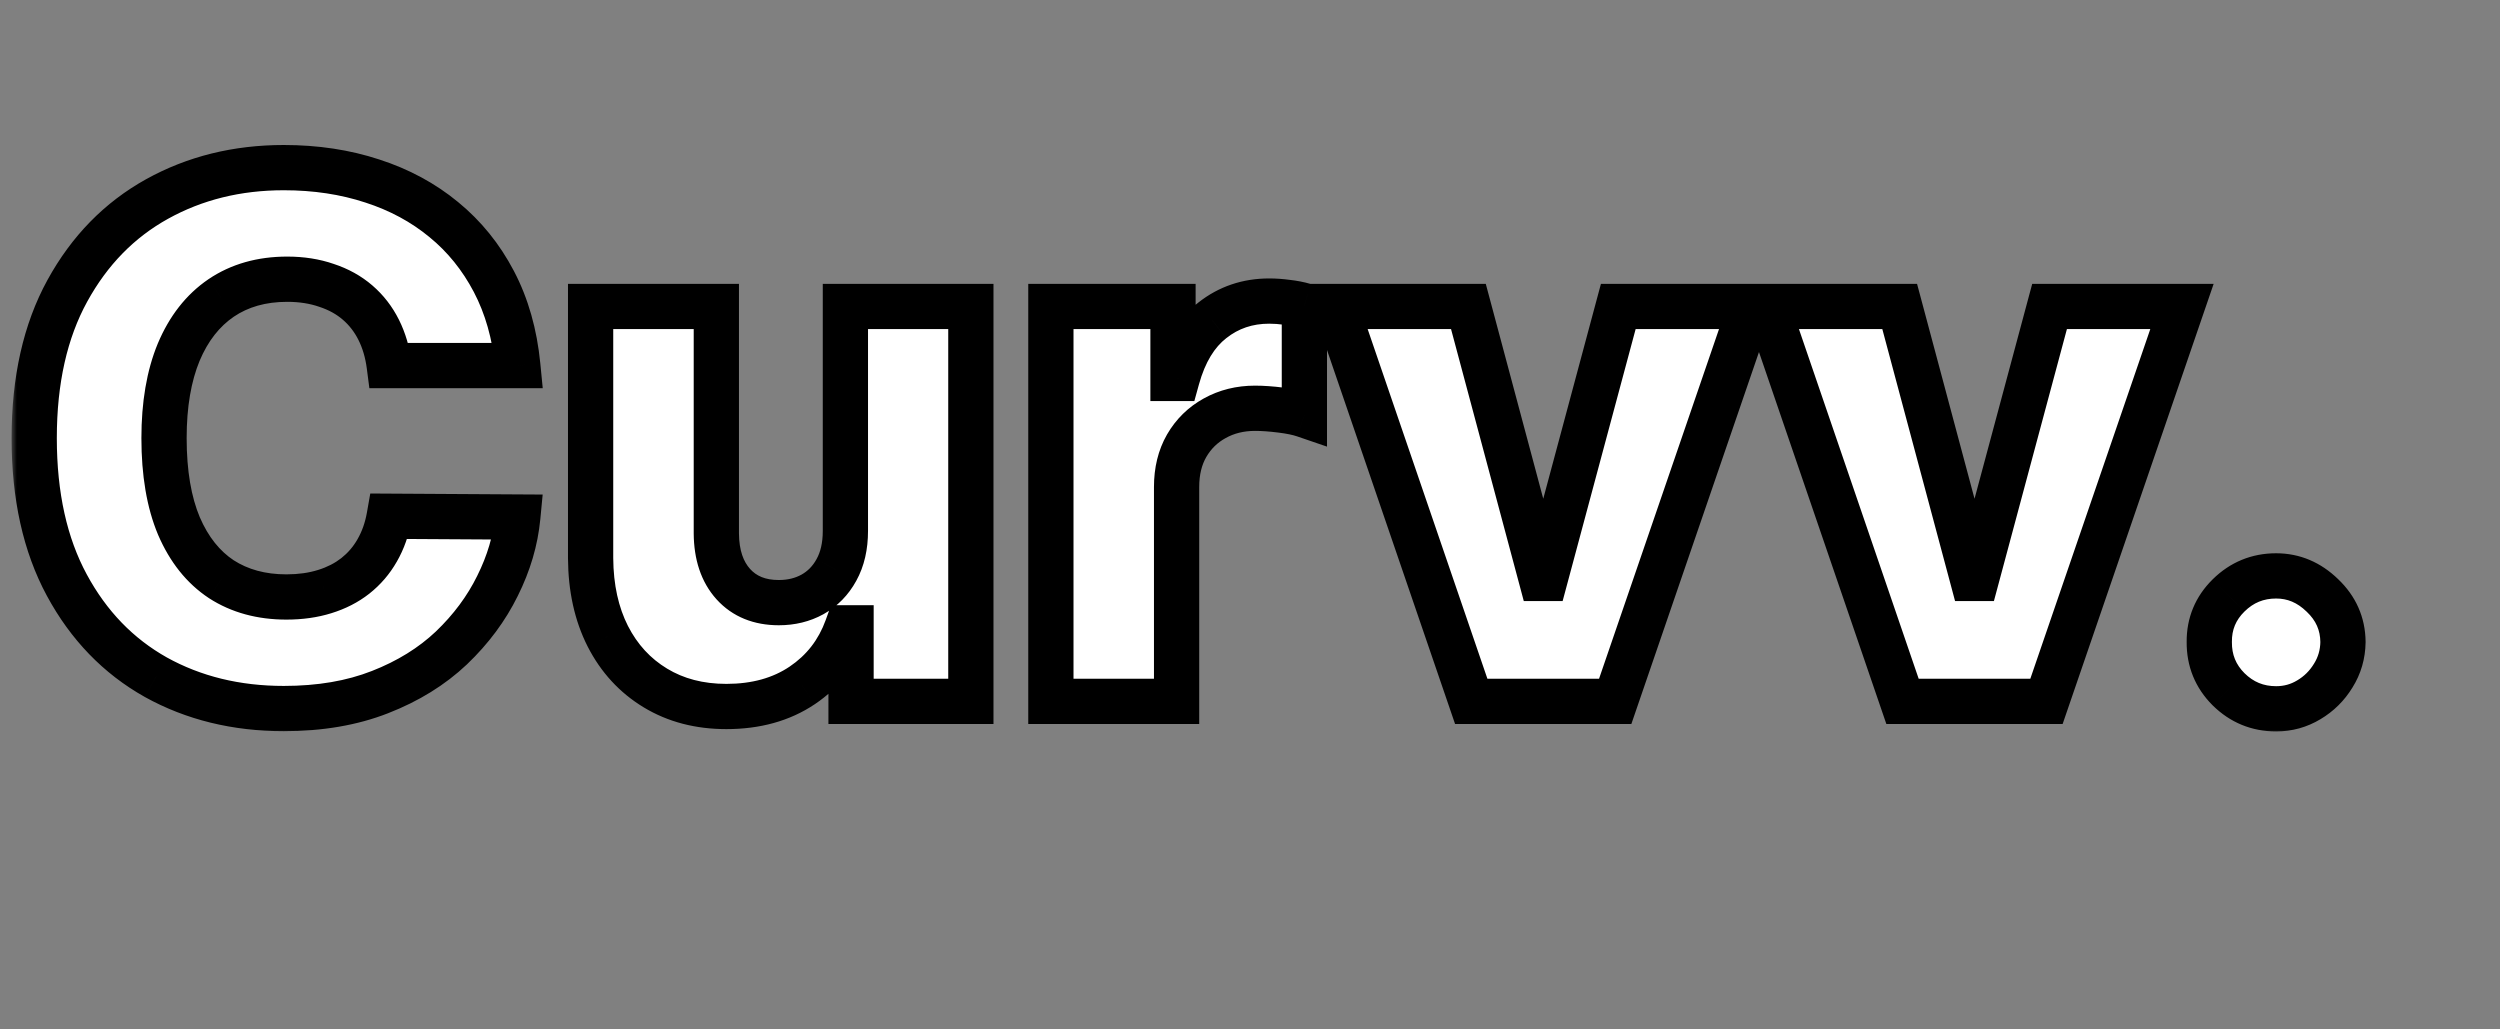 <svg width="221" height="91" viewBox="0 0 221 91" fill="none" xmlns="http://www.w3.org/2000/svg">
<rect x="0" y="0" width="221" height="91" fill="#808080" stroke="none"/>
<rect width="221" height="91" fill="none"/>
<mask id="path-1-outside-1_0_1" maskUnits="userSpaceOnUse" x="1" y="12" width="209" height="53" fill="black">
<rect fill="white" x="1" y="12" width="209" height="53"/>
<path d="M45.773 32.318H34.409C34.258 31.151 33.947 30.099 33.477 29.159C33.008 28.22 32.386 27.417 31.614 26.75C30.841 26.083 29.924 25.576 28.864 25.227C27.818 24.864 26.659 24.682 25.386 24.682C23.129 24.682 21.182 25.235 19.546 26.341C17.924 27.447 16.674 29.046 15.796 31.136C14.932 33.227 14.5 35.758 14.5 38.727C14.5 41.818 14.939 44.409 15.818 46.5C16.712 48.576 17.962 50.144 19.568 51.205C21.189 52.25 23.106 52.773 25.318 52.773C26.561 52.773 27.689 52.614 28.704 52.295C29.735 51.977 30.636 51.515 31.409 50.909C32.197 50.288 32.841 49.538 33.341 48.659C33.856 47.765 34.212 46.758 34.409 45.636L45.773 45.705C45.576 47.765 44.977 49.795 43.977 51.795C42.992 53.795 41.636 55.621 39.909 57.273C38.182 58.909 36.076 60.212 33.591 61.182C31.121 62.151 28.288 62.636 25.091 62.636C20.879 62.636 17.106 61.712 13.773 59.864C10.454 58 7.833 55.288 5.909 51.727C3.985 48.167 3.023 43.833 3.023 38.727C3.023 33.606 4 29.265 5.955 25.704C7.909 22.144 10.553 19.439 13.886 17.591C17.22 15.742 20.954 14.818 25.091 14.818C27.909 14.818 30.515 15.212 32.909 16C35.303 16.773 37.409 17.909 39.227 19.409C41.045 20.894 42.523 22.72 43.659 24.886C44.795 27.053 45.5 29.53 45.773 32.318ZM74.733 46.932V27.091H85.824V62H75.233V55.5H74.869C74.097 57.636 72.778 59.333 70.915 60.591C69.066 61.833 66.831 62.455 64.21 62.455C61.831 62.455 59.74 61.909 57.938 60.818C56.135 59.727 54.733 58.205 53.733 56.25C52.733 54.28 52.225 51.977 52.21 49.341V27.091H63.324V47.159C63.339 49.053 63.839 50.545 64.824 51.636C65.809 52.727 67.15 53.273 68.847 53.273C69.953 53.273 70.945 53.03 71.824 52.545C72.718 52.045 73.422 51.326 73.938 50.386C74.468 49.432 74.733 48.28 74.733 46.932ZM92.898 62V27.091H103.693V33.455H104.057C104.693 31.151 105.731 29.439 107.17 28.318C108.61 27.182 110.284 26.614 112.193 26.614C112.708 26.614 113.239 26.651 113.784 26.727C114.33 26.788 114.837 26.886 115.307 27.023V36.682C114.777 36.5 114.08 36.356 113.216 36.25C112.367 36.144 111.61 36.091 110.943 36.091C109.625 36.091 108.436 36.386 107.375 36.977C106.33 37.553 105.504 38.364 104.898 39.409C104.307 40.439 104.011 41.651 104.011 43.045V62H92.898ZM154.761 27.091L142.784 62H130.057L118.102 27.091H129.807L136.239 51.136H136.602L143.057 27.091H154.761ZM192.886 27.091L180.909 62H168.182L156.227 27.091H167.932L174.364 51.136H174.727L181.182 27.091H192.886ZM201.21 62.659C199.574 62.659 198.172 62.083 197.006 60.932C195.854 59.78 195.286 58.386 195.301 56.75C195.286 55.144 195.854 53.773 197.006 52.636C198.172 51.485 199.574 50.909 201.21 50.909C202.756 50.909 204.119 51.485 205.301 52.636C206.498 53.773 207.104 55.144 207.119 56.75C207.104 57.841 206.816 58.833 206.256 59.727C205.71 60.621 204.991 61.333 204.097 61.864C203.218 62.394 202.256 62.659 201.21 62.659Z"/>
</mask>
<path d="M45.773 32.318H34.409C34.258 31.151 33.947 30.099 33.477 29.159C33.008 28.22 32.386 27.417 31.614 26.75C30.841 26.083 29.924 25.576 28.864 25.227C27.818 24.864 26.659 24.682 25.386 24.682C23.129 24.682 21.182 25.235 19.546 26.341C17.924 27.447 16.674 29.046 15.796 31.136C14.932 33.227 14.5 35.758 14.5 38.727C14.5 41.818 14.939 44.409 15.818 46.5C16.712 48.576 17.962 50.144 19.568 51.205C21.189 52.25 23.106 52.773 25.318 52.773C26.561 52.773 27.689 52.614 28.704 52.295C29.735 51.977 30.636 51.515 31.409 50.909C32.197 50.288 32.841 49.538 33.341 48.659C33.856 47.765 34.212 46.758 34.409 45.636L45.773 45.705C45.576 47.765 44.977 49.795 43.977 51.795C42.992 53.795 41.636 55.621 39.909 57.273C38.182 58.909 36.076 60.212 33.591 61.182C31.121 62.151 28.288 62.636 25.091 62.636C20.879 62.636 17.106 61.712 13.773 59.864C10.454 58 7.833 55.288 5.909 51.727C3.985 48.167 3.023 43.833 3.023 38.727C3.023 33.606 4 29.265 5.955 25.704C7.909 22.144 10.553 19.439 13.886 17.591C17.22 15.742 20.954 14.818 25.091 14.818C27.909 14.818 30.515 15.212 32.909 16C35.303 16.773 37.409 17.909 39.227 19.409C41.045 20.894 42.523 22.72 43.659 24.886C44.795 27.053 45.5 29.53 45.773 32.318ZM74.733 46.932V27.091H85.824V62H75.233V55.5H74.869C74.097 57.636 72.778 59.333 70.915 60.591C69.066 61.833 66.831 62.455 64.21 62.455C61.831 62.455 59.74 61.909 57.938 60.818C56.135 59.727 54.733 58.205 53.733 56.25C52.733 54.28 52.225 51.977 52.21 49.341V27.091H63.324V47.159C63.339 49.053 63.839 50.545 64.824 51.636C65.809 52.727 67.15 53.273 68.847 53.273C69.953 53.273 70.945 53.03 71.824 52.545C72.718 52.045 73.422 51.326 73.938 50.386C74.468 49.432 74.733 48.28 74.733 46.932ZM92.898 62V27.091H103.693V33.455H104.057C104.693 31.151 105.731 29.439 107.17 28.318C108.61 27.182 110.284 26.614 112.193 26.614C112.708 26.614 113.239 26.651 113.784 26.727C114.33 26.788 114.837 26.886 115.307 27.023V36.682C114.777 36.5 114.08 36.356 113.216 36.25C112.367 36.144 111.61 36.091 110.943 36.091C109.625 36.091 108.436 36.386 107.375 36.977C106.33 37.553 105.504 38.364 104.898 39.409C104.307 40.439 104.011 41.651 104.011 43.045V62H92.898ZM154.761 27.091L142.784 62H130.057L118.102 27.091H129.807L136.239 51.136H136.602L143.057 27.091H154.761ZM192.886 27.091L180.909 62H168.182L156.227 27.091H167.932L174.364 51.136H174.727L181.182 27.091H192.886ZM201.21 62.659C199.574 62.659 198.172 62.083 197.006 60.932C195.854 59.78 195.286 58.386 195.301 56.75C195.286 55.144 195.854 53.773 197.006 52.636C198.172 51.485 199.574 50.909 201.21 50.909C202.756 50.909 204.119 51.485 205.301 52.636C206.498 53.773 207.104 55.144 207.119 56.75C207.104 57.841 206.816 58.833 206.256 59.727C205.71 60.621 204.991 61.333 204.097 61.864C203.218 62.394 202.256 62.659 201.21 62.659Z" fill="white"/>
<path d="M45.773 32.318V34.318H47.978L47.763 32.123L45.773 32.318ZM34.409 32.318L32.426 32.576L32.652 34.318H34.409V32.318ZM33.477 29.159L31.688 30.053L31.688 30.053L33.477 29.159ZM31.614 26.75L32.92 25.236L32.92 25.236L31.614 26.75ZM28.864 25.227L28.207 27.116L28.223 27.122L28.239 27.127L28.864 25.227ZM19.546 26.341L18.425 24.684L18.418 24.689L19.546 26.341ZM15.796 31.136L13.952 30.361L13.947 30.373L15.796 31.136ZM15.818 46.5L13.974 47.275L13.978 47.283L13.981 47.291L15.818 46.5ZM19.568 51.205L18.466 52.873L18.475 52.88L18.484 52.885L19.568 51.205ZM28.704 52.295L28.114 50.385L28.106 50.387L28.704 52.295ZM31.409 50.909L32.643 52.483L32.647 52.48L31.409 50.909ZM33.341 48.659L31.608 47.66L31.603 47.67L33.341 48.659ZM34.409 45.636L34.421 43.636L32.732 43.626L32.439 45.29L34.409 45.636ZM45.773 45.705L47.764 45.895L47.972 43.718L45.785 43.705L45.773 45.705ZM43.977 51.795L42.188 50.901L42.183 50.912L43.977 51.795ZM39.909 57.273L41.285 58.725L41.291 58.718L39.909 57.273ZM33.591 61.182L32.864 59.319L32.86 59.32L33.591 61.182ZM13.773 59.864L12.793 61.608L12.803 61.613L13.773 59.864ZM5.909 51.727L7.669 50.776L5.909 51.727ZM5.955 25.704L4.201 24.742L4.201 24.742L5.955 25.704ZM32.909 16L32.284 17.9L32.295 17.903L32.909 16ZM39.227 19.409L37.955 20.952L37.962 20.958L39.227 19.409ZM45.773 30.318H34.409V34.318H45.773V30.318ZM36.392 32.061C36.216 30.699 35.847 29.427 35.266 28.265L31.688 30.053C32.047 30.77 32.3 31.604 32.426 32.576L36.392 32.061ZM35.266 28.265C34.682 27.096 33.899 26.08 32.92 25.236L30.307 28.264C30.874 28.753 31.333 29.344 31.688 30.053L35.266 28.265ZM32.92 25.236C31.93 24.381 30.776 23.75 29.488 23.327L28.239 27.127C29.073 27.401 29.752 27.785 30.307 28.264L32.92 25.236ZM29.521 23.338C28.235 22.891 26.85 22.682 25.386 22.682V26.682C26.468 26.682 27.401 26.836 28.207 27.116L29.521 23.338ZM25.386 22.682C22.788 22.682 20.438 23.323 18.425 24.684L20.666 27.998C21.925 27.146 23.469 26.682 25.386 26.682V22.682ZM18.418 24.689C16.431 26.044 14.956 27.972 13.952 30.361L17.639 31.911C18.392 30.119 19.417 28.85 20.673 27.993L18.418 24.689ZM13.947 30.373C12.957 32.769 12.5 35.573 12.5 38.727H16.5C16.5 35.942 16.906 33.686 17.644 31.9L13.947 30.373ZM12.5 38.727C12.5 41.994 12.962 44.867 13.974 47.275L17.662 45.725C16.916 43.951 16.5 41.643 16.5 38.727H12.5ZM13.981 47.291C15.002 49.661 16.481 51.563 18.466 52.873L20.67 49.536C19.443 48.725 18.422 47.49 17.655 45.709L13.981 47.291ZM18.484 52.885C20.474 54.169 22.779 54.773 25.318 54.773V50.773C23.433 50.773 21.905 50.331 20.652 49.524L18.484 52.885ZM25.318 54.773C26.73 54.773 28.065 54.592 29.303 54.204L28.106 50.387C27.314 50.635 26.391 50.773 25.318 50.773V54.773ZM29.295 54.206C30.536 53.823 31.66 53.254 32.643 52.483L30.175 49.335C29.612 49.776 28.934 50.131 28.114 50.385L29.295 54.206ZM32.647 52.48C33.639 51.697 34.453 50.749 35.079 49.648L31.603 47.67C31.229 48.326 30.754 48.878 30.171 49.339L32.647 52.48ZM35.074 49.658C35.717 48.542 36.146 47.31 36.379 45.982L32.439 45.29C32.279 46.206 31.995 46.988 31.608 47.66L35.074 49.658ZM34.397 47.636L45.761 47.705L45.785 43.705L34.421 43.636L34.397 47.636ZM43.782 45.514C43.61 47.311 43.087 49.103 42.188 50.901L45.766 52.69C46.867 50.487 47.541 48.22 47.764 45.895L43.782 45.514ZM42.183 50.912C41.309 52.687 40.097 54.326 38.527 55.827L41.291 58.718C43.175 56.917 44.676 54.904 45.772 52.679L42.183 50.912ZM38.534 55.821C37.015 57.259 35.137 58.431 32.864 59.319L34.318 63.045C37.014 61.993 39.348 60.559 41.285 58.725L38.534 55.821ZM32.86 59.32C30.666 60.182 28.088 60.636 25.091 60.636V64.636C28.488 64.636 31.577 64.121 34.322 63.044L32.86 59.32ZM25.091 60.636C21.182 60.636 17.749 59.782 14.743 58.115L12.803 61.613C16.463 63.643 20.576 64.636 25.091 64.636V60.636ZM14.752 58.12C11.785 56.453 9.425 54.026 7.669 50.776L4.15 52.678C6.242 56.549 9.124 59.547 12.793 61.607L14.752 58.12ZM7.669 50.776C5.938 47.575 5.023 43.586 5.023 38.727H1.023C1.023 44.08 2.031 48.759 4.15 52.678L7.669 50.776ZM5.023 38.727C5.023 33.856 5.952 29.865 7.708 26.667L4.201 24.742C2.048 28.665 1.023 33.356 1.023 38.727H5.023ZM7.708 26.667C9.493 23.415 11.875 20.993 14.856 19.34L12.916 15.842C9.231 17.886 6.325 20.873 4.201 24.742L7.708 26.667ZM14.856 19.34C17.868 17.67 21.264 16.818 25.091 16.818V12.818C20.645 12.818 16.572 13.815 12.916 15.842L14.856 19.34ZM25.091 16.818C27.721 16.818 30.114 17.186 32.284 17.9L33.534 14.1C30.916 13.239 28.097 12.818 25.091 12.818V16.818ZM32.295 17.903C34.465 18.604 36.344 19.623 37.955 20.952L40.5 17.866C38.474 16.195 36.141 14.942 33.523 14.097L32.295 17.903ZM37.962 20.958C39.563 22.265 40.871 23.877 41.888 25.815L45.43 23.957C44.174 21.562 42.528 19.523 40.492 17.86L37.962 20.958ZM41.888 25.815C42.889 27.723 43.531 29.945 43.782 32.513L47.763 32.123C47.469 29.116 46.703 26.383 45.43 23.957L41.888 25.815ZM74.733 27.091V25.091H72.733V27.091H74.733ZM85.824 27.091H87.824V25.091H85.824V27.091ZM85.824 62V64H87.824V62H85.824ZM75.233 62H73.233V64H75.233V62ZM75.233 55.5H77.233V53.5H75.233V55.5ZM74.869 55.5V53.5H73.466L72.989 54.82L74.869 55.5ZM70.915 60.591L72.03 62.251L72.034 62.249L70.915 60.591ZM57.938 60.818L56.902 62.529L56.902 62.529L57.938 60.818ZM53.733 56.25L51.95 57.155L51.953 57.161L53.733 56.25ZM52.21 49.341L50.21 49.341L50.21 49.352L52.21 49.341ZM52.21 27.091V25.091H50.21V27.091H52.21ZM63.324 27.091H65.324V25.091H63.324V27.091ZM63.324 47.159H61.324V47.167L61.324 47.175L63.324 47.159ZM64.824 51.636L66.308 50.296L66.308 50.296L64.824 51.636ZM71.824 52.545L72.79 54.297L72.8 54.291L71.824 52.545ZM73.938 50.386L72.189 49.415L72.184 49.425L73.938 50.386ZM76.733 46.932V27.091H72.733V46.932H76.733ZM74.733 29.091H85.824V25.091H74.733V29.091ZM83.824 27.091V62H87.824V27.091H83.824ZM85.824 60H75.233V64H85.824V60ZM77.233 62V55.5H73.233V62H77.233ZM75.233 53.5H74.869V57.5H75.233V53.5ZM72.989 54.82C72.358 56.562 71.305 57.915 69.796 58.933L72.034 62.249C74.252 60.752 75.835 58.711 76.75 56.18L72.989 54.82ZM69.799 58.931C68.335 59.915 66.506 60.455 64.21 60.455V64.454C67.157 64.454 69.797 63.752 72.03 62.251L69.799 58.931ZM64.21 60.455C62.148 60.455 60.425 59.986 58.973 59.107L56.902 62.529C59.056 63.833 61.515 64.454 64.21 64.454V60.455ZM58.973 59.107C57.501 58.217 56.352 56.977 55.514 55.339L51.953 57.161C53.114 59.432 54.768 61.238 56.902 62.529L58.973 59.107ZM55.516 55.345C54.682 53.701 54.224 51.715 54.21 49.329L50.21 49.352C50.227 52.24 50.784 54.86 51.95 57.155L55.516 55.345ZM54.21 49.341V27.091H50.21V49.341H54.21ZM52.21 29.091H63.324V25.091H52.21V29.091ZM61.324 27.091V47.159H65.324V27.091H61.324ZM61.324 47.175C61.342 49.413 61.941 51.427 63.339 52.977L66.308 50.296C65.737 49.664 65.336 48.693 65.324 47.143L61.324 47.175ZM63.339 52.977C64.763 54.554 66.68 55.273 68.847 55.273V51.273C67.619 51.273 66.854 50.9 66.308 50.296L63.339 52.977ZM68.847 55.273C70.255 55.273 71.586 54.961 72.79 54.297L70.858 50.794C70.304 51.1 69.65 51.273 68.847 51.273V55.273ZM72.8 54.291C74.037 53.599 75.004 52.601 75.691 51.348L72.184 49.425C71.841 50.051 71.398 50.492 70.848 50.8L72.8 54.291ZM75.686 51.358C76.416 50.044 76.733 48.541 76.733 46.932H72.733C72.733 48.019 72.52 48.82 72.189 49.415L75.686 51.358ZM92.898 62H90.898V64H92.898V62ZM92.898 27.091V25.091H90.898V27.091H92.898ZM103.693 27.091H105.693V25.091H103.693V27.091ZM103.693 33.455H101.693V35.455H103.693V33.455ZM104.057 33.455V35.455H105.579L105.985 33.987L104.057 33.455ZM107.17 28.318L108.4 29.896L108.41 29.888L107.17 28.318ZM113.784 26.727L113.509 28.708L113.536 28.712L113.563 28.715L113.784 26.727ZM115.307 27.023H117.307V25.521L115.864 25.102L115.307 27.023ZM115.307 36.682L114.658 38.574L117.307 39.482V36.682H115.307ZM113.216 36.25L112.968 38.235L112.972 38.235L113.216 36.25ZM107.375 36.977L108.34 38.729L108.348 38.724L107.375 36.977ZM104.898 39.409L103.167 38.406L103.163 38.414L104.898 39.409ZM104.011 62V64H106.011V62H104.011ZM94.898 62V27.091H90.898V62H94.898ZM92.898 29.091H103.693V25.091H92.898V29.091ZM101.693 27.091V33.455H105.693V27.091H101.693ZM103.693 35.455H104.057V31.454H103.693V35.455ZM105.985 33.987C106.542 31.971 107.391 30.682 108.399 29.896L105.941 26.74C104.071 28.197 102.845 30.332 102.129 32.922L105.985 33.987ZM108.41 29.888C109.481 29.042 110.714 28.614 112.193 28.614V24.614C109.854 24.614 107.739 25.321 105.931 26.748L108.41 29.888ZM112.193 28.614C112.61 28.614 113.048 28.644 113.509 28.708L114.059 24.746C113.429 24.659 112.806 24.614 112.193 24.614V28.614ZM113.563 28.715C114.008 28.765 114.402 28.843 114.749 28.943L115.864 25.102C115.272 24.93 114.651 24.811 114.005 24.739L113.563 28.715ZM113.307 27.023V36.682H117.307V27.023H113.307ZM115.955 34.79C115.243 34.546 114.395 34.38 113.46 34.265L112.972 38.235C113.765 38.332 114.31 38.454 114.658 38.574L115.955 34.79ZM113.464 34.265C112.555 34.152 111.712 34.091 110.943 34.091V38.091C111.508 38.091 112.18 38.136 112.968 38.235L113.464 34.265ZM110.943 34.091C109.314 34.091 107.785 34.459 106.402 35.23L108.348 38.724C109.086 38.313 109.936 38.091 110.943 38.091V34.091ZM106.41 35.225C105.042 35.979 103.953 37.05 103.167 38.406L106.628 40.412C107.054 39.677 107.617 39.127 108.34 38.729L106.41 35.225ZM103.163 38.414C102.37 39.796 102.011 41.363 102.011 43.045H106.011C106.011 41.94 106.243 41.083 106.633 40.404L103.163 38.414ZM102.011 43.045V62H106.011V43.045H102.011ZM104.011 60H92.898V64H104.011V60ZM154.761 27.091L156.653 27.74L157.562 25.091H154.761V27.091ZM142.784 62V64H144.212L144.676 62.649L142.784 62ZM130.057 62L128.165 62.648L128.628 64H130.057V62ZM118.102 27.091V25.091H115.303L116.21 27.739L118.102 27.091ZM129.807 27.091L131.739 26.574L131.342 25.091H129.807V27.091ZM136.239 51.136L134.307 51.653L134.703 53.136H136.239V51.136ZM136.602 51.136V53.136H138.136L138.534 51.655L136.602 51.136ZM143.057 27.091V25.091H141.523L141.125 26.572L143.057 27.091ZM152.87 26.442L140.892 61.351L144.676 62.649L156.653 27.74L152.87 26.442ZM142.784 60H130.057V64H142.784V60ZM131.949 61.352L119.994 26.443L116.21 27.739L128.165 62.648L131.949 61.352ZM118.102 29.091H129.807V25.091H118.102V29.091ZM127.875 27.608L134.307 51.653L138.171 50.62L131.739 26.574L127.875 27.608ZM136.239 53.136H136.602V49.136H136.239V53.136ZM138.534 51.655L144.988 27.609L141.125 26.572L134.671 50.618L138.534 51.655ZM143.057 29.091H154.761V25.091H143.057V29.091ZM192.886 27.091L194.778 27.74L195.687 25.091H192.886V27.091ZM180.909 62V64H182.337L182.801 62.649L180.909 62ZM168.182 62L166.29 62.648L166.753 64H168.182V62ZM156.227 27.091V25.091H153.428L154.335 27.739L156.227 27.091ZM167.932 27.091L169.864 26.574L169.467 25.091H167.932V27.091ZM174.364 51.136L172.432 51.653L172.828 53.136H174.364V51.136ZM174.727 51.136V53.136H176.261L176.659 51.655L174.727 51.136ZM181.182 27.091V25.091H179.648L179.25 26.572L181.182 27.091ZM190.995 26.442L179.017 61.351L182.801 62.649L194.778 27.74L190.995 26.442ZM180.909 60H168.182V64H180.909V60ZM170.074 61.352L158.119 26.443L154.335 27.739L166.29 62.648L170.074 61.352ZM156.227 29.091H167.932V25.091H156.227V29.091ZM166 27.608L172.432 51.653L176.296 50.62L169.864 26.574L166 27.608ZM174.364 53.136H174.727V49.136H174.364V53.136ZM176.659 51.655L183.113 27.609L179.25 26.572L172.796 50.618L176.659 51.655ZM181.182 29.091H192.886V25.091H181.182V29.091ZM197.006 60.932L195.591 62.346L195.601 62.355L197.006 60.932ZM195.301 56.75L197.301 56.769L197.301 56.75L197.301 56.731L195.301 56.75ZM197.006 52.636L198.41 54.06L198.411 54.06L197.006 52.636ZM205.301 52.636L203.905 54.069L203.915 54.078L203.924 54.087L205.301 52.636ZM207.119 56.75L209.119 56.778L209.119 56.755L209.119 56.731L207.119 56.75ZM206.256 59.727L204.561 58.665L204.555 58.675L204.548 58.685L206.256 59.727ZM204.097 61.864L203.076 60.144L203.07 60.147L203.063 60.151L204.097 61.864ZM201.21 60.659C200.101 60.659 199.204 60.291 198.411 59.508L195.601 62.355C197.141 63.876 199.047 64.659 201.21 64.659V60.659ZM198.42 59.518C197.65 58.748 197.291 57.871 197.301 56.769L193.301 56.731C193.281 58.902 194.058 60.813 195.591 62.346L198.42 59.518ZM197.301 56.731C197.291 55.671 197.641 54.819 198.41 54.06L195.601 51.213C194.067 52.727 193.281 54.617 193.301 56.769L197.301 56.731ZM198.411 54.06C199.204 53.277 200.101 52.909 201.21 52.909V48.909C199.047 48.909 197.141 49.693 195.601 51.213L198.411 54.06ZM201.21 52.909C202.197 52.909 203.069 53.254 203.905 54.069L206.697 51.204C205.169 49.716 203.315 48.909 201.21 48.909V52.909ZM203.924 54.087C204.74 54.862 205.11 55.721 205.119 56.769L209.119 56.731C209.099 54.567 208.256 52.684 206.678 51.186L203.924 54.087ZM205.12 56.722C205.109 57.46 204.92 58.092 204.561 58.665L207.95 60.79C208.712 59.575 209.099 58.222 209.119 56.778L205.12 56.722ZM204.548 58.685C204.172 59.303 203.687 59.781 203.076 60.144L205.117 63.584C206.294 62.886 207.249 61.94 207.963 60.769L204.548 58.685ZM203.063 60.151C202.502 60.49 201.899 60.659 201.21 60.659V64.659C202.613 64.659 203.933 64.298 205.13 63.576L203.063 60.151Z" fill="black" mask="url(#path-1-outside-1_0_1)"/>
</svg>
